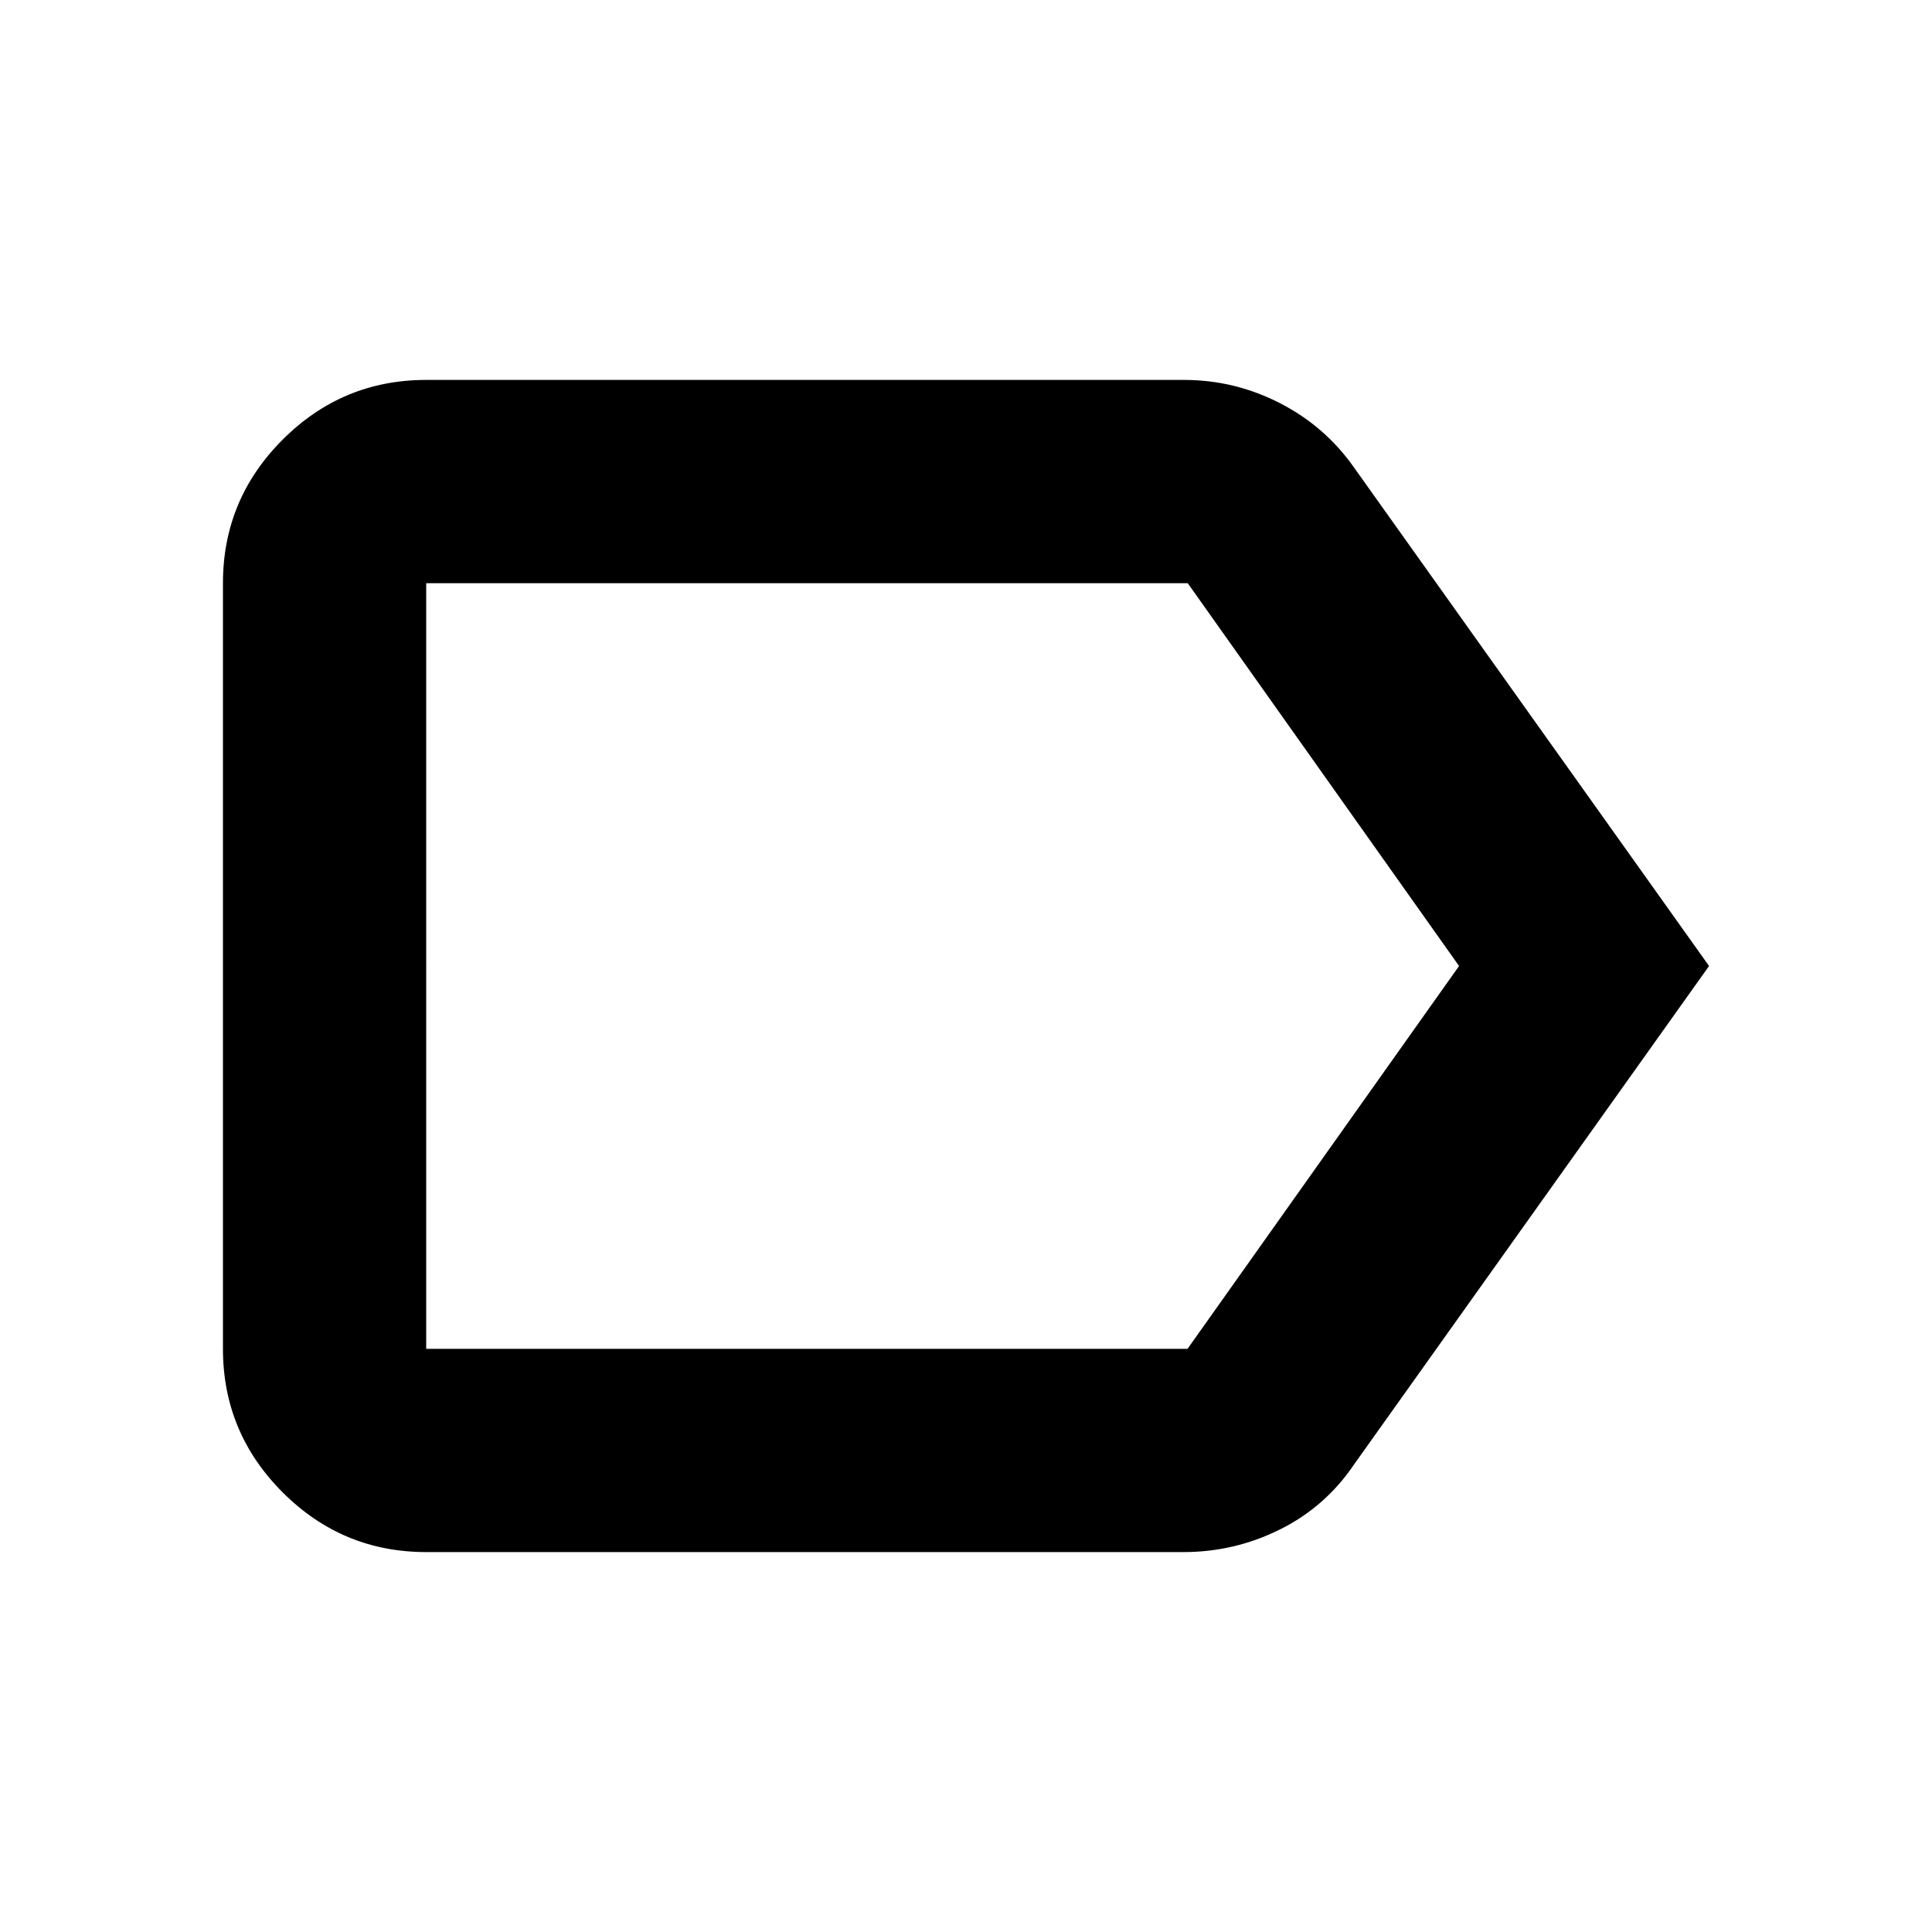 <svg xmlns="http://www.w3.org/2000/svg" height="24" viewBox="0 -960 960 960" width="24"><path d="M849.22-480 672.87-232.39q-14.22 21.09-36.83 32.35-22.6 11.26-47.95 11.26H211.78q-41.66 0-71.33-29.67t-29.67-71.33v-380.44q0-41.66 29.67-71.33t71.33-29.67H588.3q25.21 0 47.7 11.55 22.49 11.54 36.87 32.06L849.22-480ZM725-480 590.18-670.22h-378.4v380.44h378.31L725-480Zm-513.22 0v190.22-380.44V-480Z"/></svg>